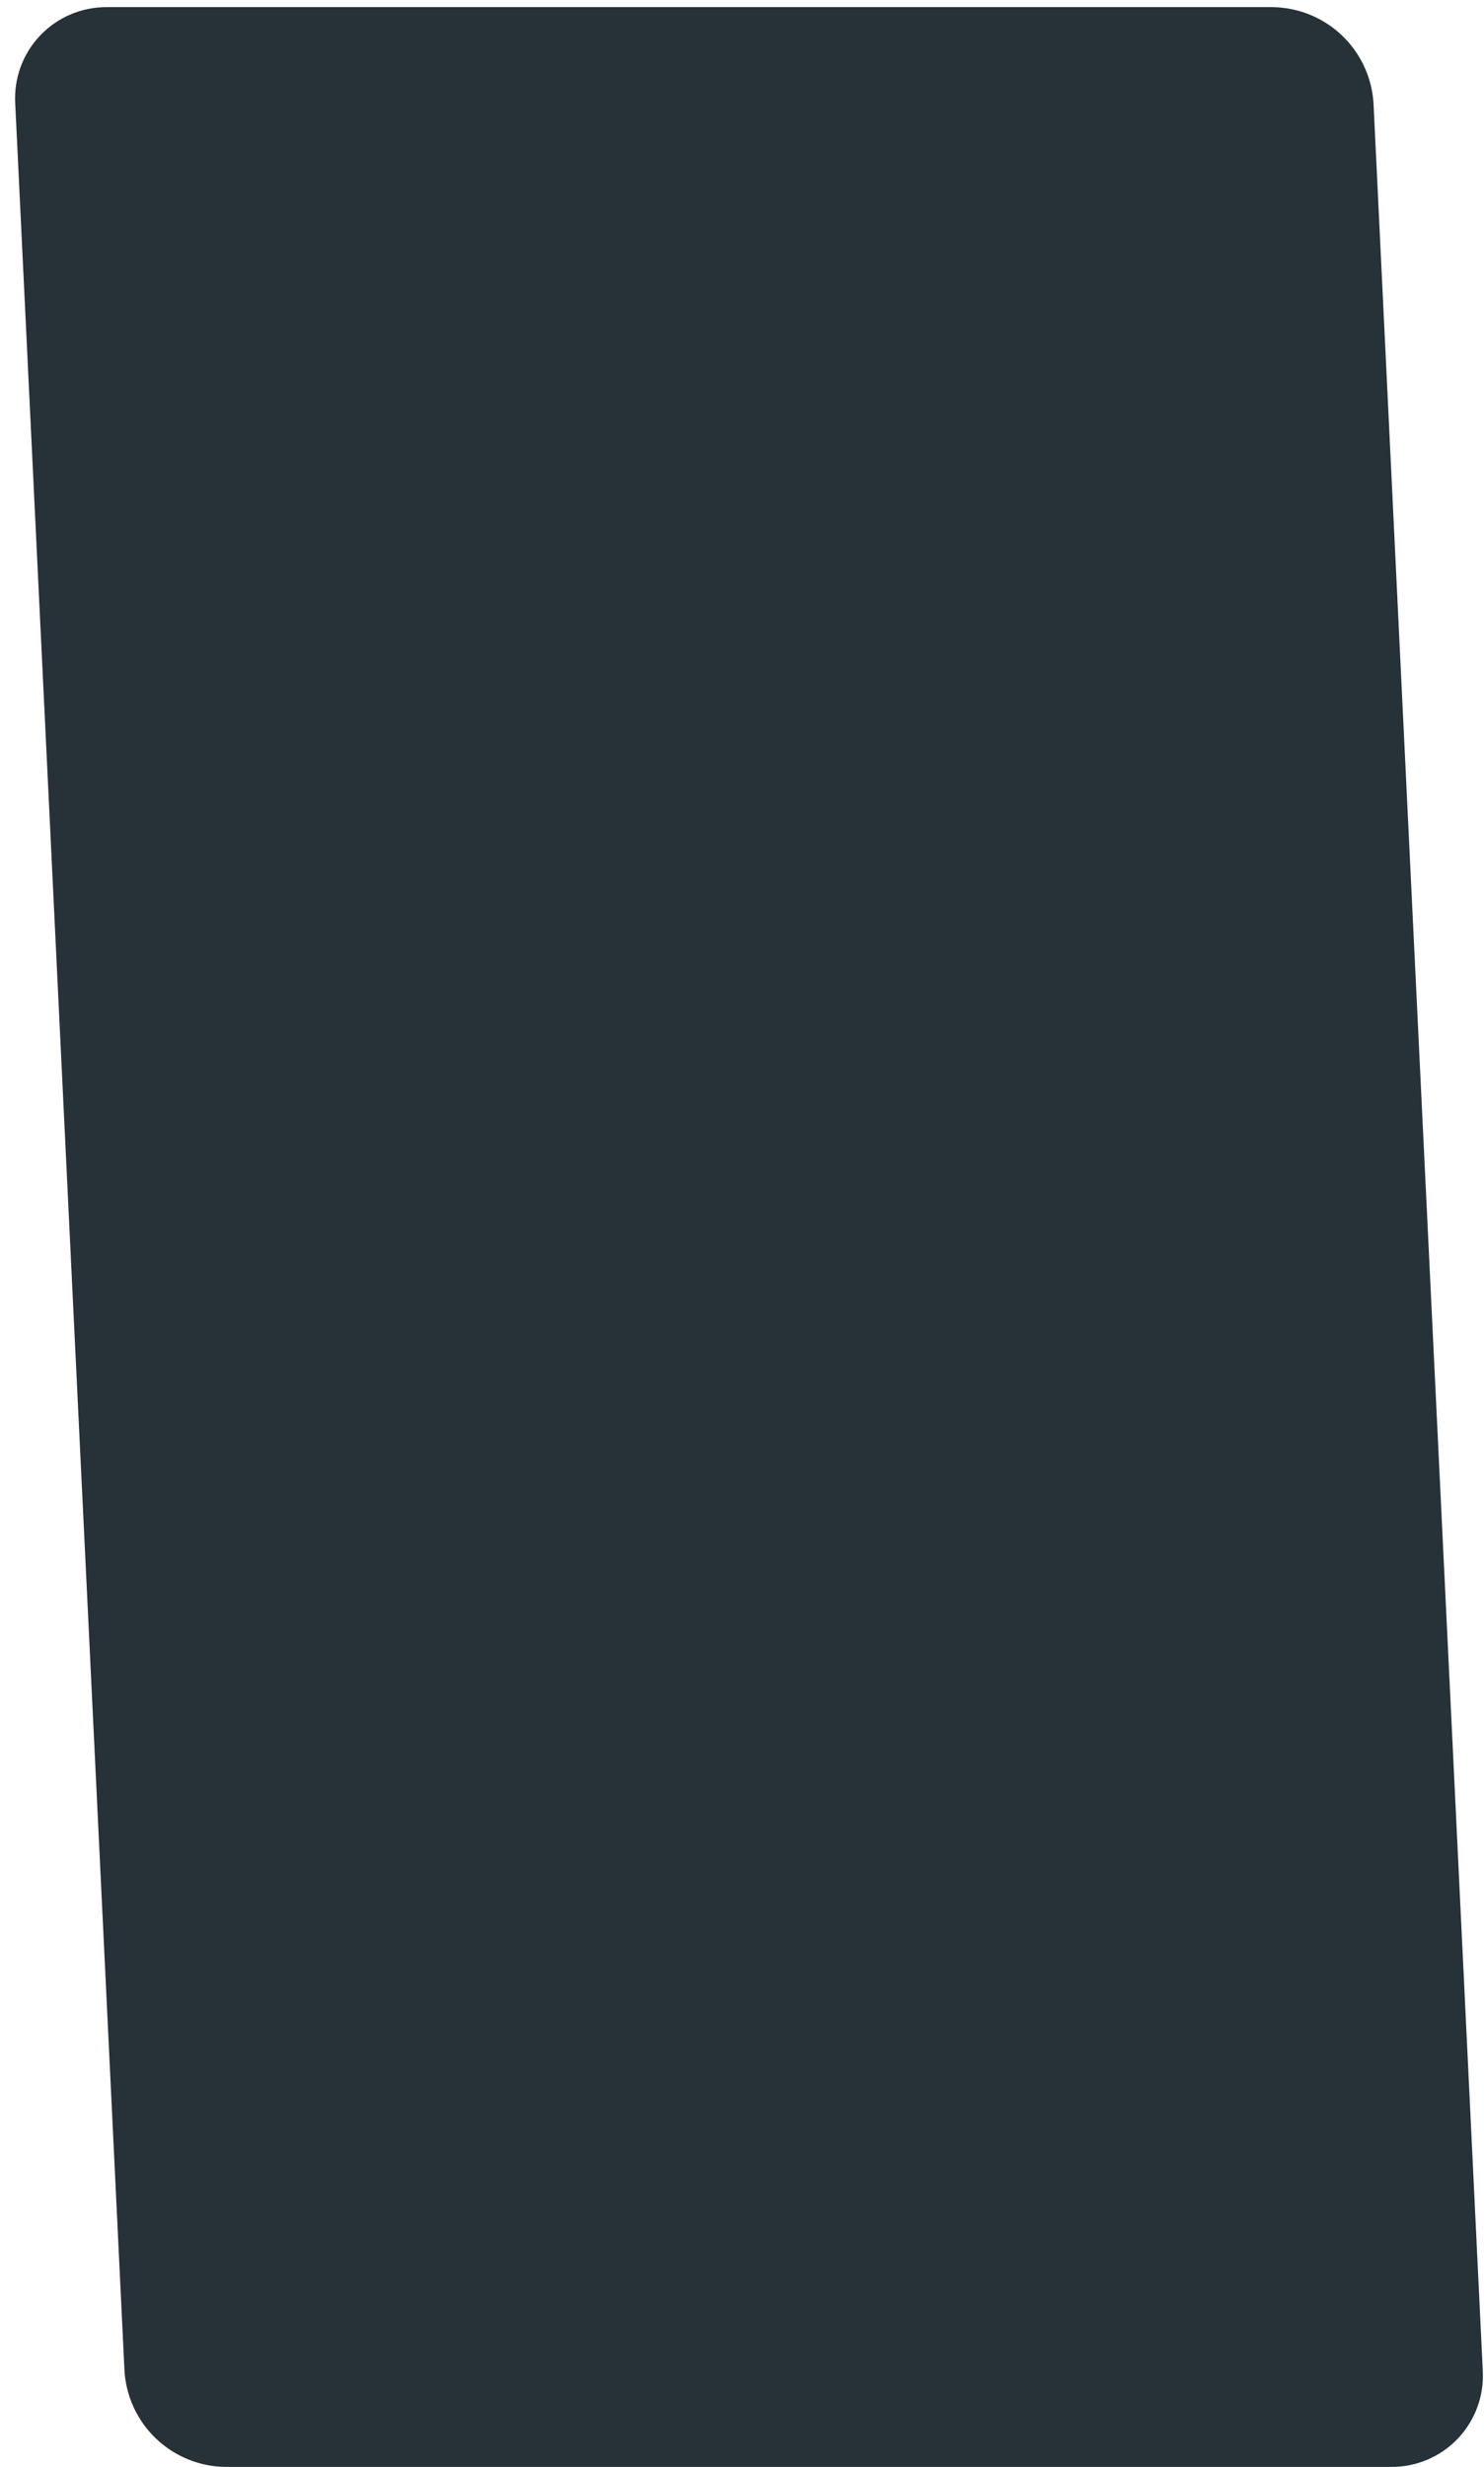 <?xml version="1.0" encoding="UTF-8" standalone="no"?><svg width='74' height='123' viewBox='0 0 74 123' fill='none' xmlns='http://www.w3.org/2000/svg'>
<path d='M63.475 0.356H5.327C4.706 0.352 4.091 0.475 3.519 0.718C2.948 0.96 2.432 1.318 2.004 1.767C1.576 2.217 1.244 2.75 1.03 3.333C0.816 3.916 0.724 4.536 0.759 5.156L6.207 118.184C6.284 119.472 6.846 120.682 7.78 121.573C8.713 122.463 9.949 122.967 11.239 122.984H69.371C69.992 122.988 70.607 122.865 71.178 122.623C71.75 122.38 72.266 122.023 72.694 121.573C73.122 121.123 73.453 120.59 73.667 120.007C73.881 119.425 73.974 118.804 73.939 118.184L68.491 5.156C68.413 3.871 67.853 2.663 66.924 1.773C65.993 0.883 64.762 0.377 63.475 0.356Z' fill='#263238'/>
</svg>
